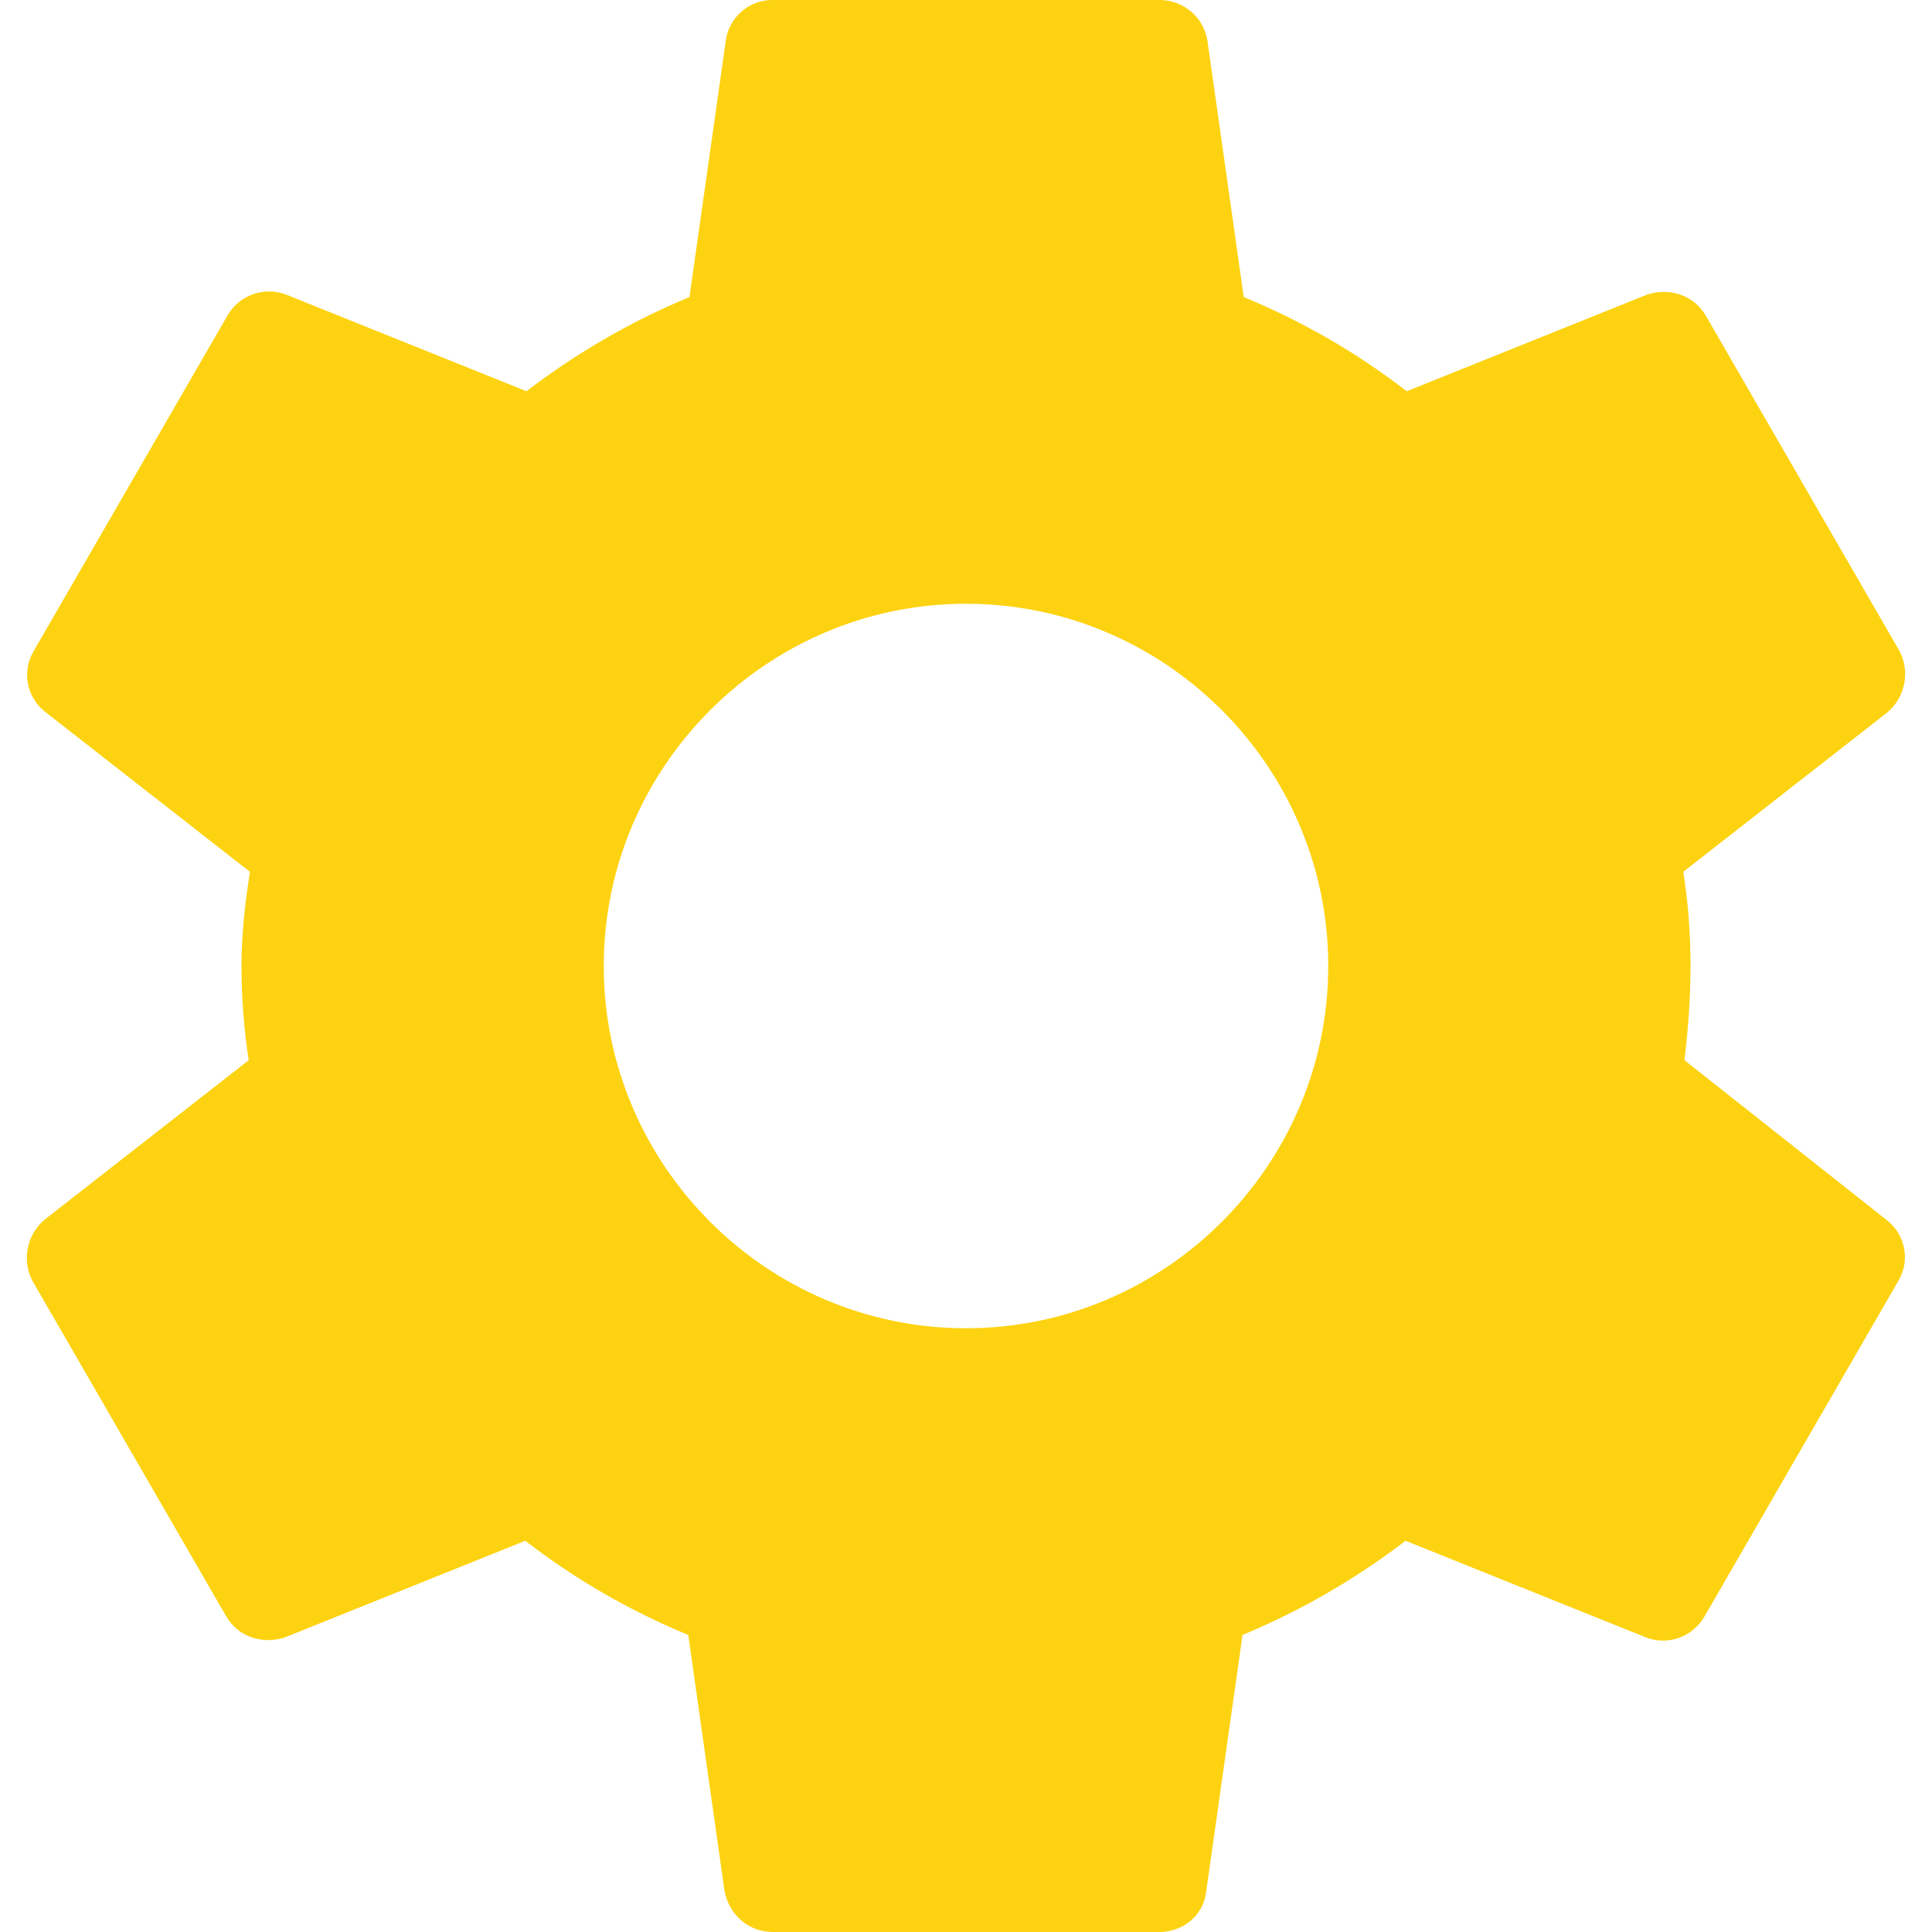 <?xml version="1.0" encoding="UTF-8"?>
<svg width="16px" height="16px" viewBox="0 0 16 16" version="1.1" xmlns="http://www.w3.org/2000/svg" xmlns:xlink="http://www.w3.org/1999/xlink">
    <!-- Generator: sketchtool 63.1 (101010) - https://sketch.com -->
    <title>0CF17B4C-92DF-4CD6-BABB-CEDE9AE5F992</title>
    <desc>Created with sketchtool.</desc>
    <g id="Nav-and-Sign-Up" stroke="none" stroke-width="1" fill="none" fill-rule="evenodd">
        <g id="Nav---Sales" transform="translate(-17, -492)" fill-rule="nonzero">
            <g id="Side-Nav---Sales">
                <g id="Nav-Items" transform="translate(0, 72)">
                    <g id="Settings" transform="translate(0, 405)">
                        <g id="ic-settings" transform="translate(15, 13)">
                            <g>
                                <g id="Icon" fill="#FDD311">
                                    <path d="M15.95,10.78 C15.98,10.53 16,10.27 16,10 C16,9.73 15.98,9.47 15.94,9.22 L17.63,7.9 C17.779,7.775 17.821,7.562 17.73,7.39 L16.13,4.62 C16.03,4.44 15.82,4.38 15.64,4.44 L13.65,5.24 C13.237,4.921 12.783,4.659 12.3,4.46 L12,2.34 C11.97,2.143 11.799,1.998 11.6,2 L8.4,2 C8.203,1.998 8.035,2.144 8.01,2.34 L7.71,4.46 C7.228,4.66 6.774,4.923 6.36,5.24 L4.37,4.44 C4.185,4.369 3.975,4.446 3.88,4.62 L2.28,7.39 C2.177,7.56 2.221,7.781 2.38,7.9 L4.07,9.22 C4.03,9.47 4,9.74 4,10 C4,10.26 4.02,10.53 4.06,10.78 L2.37,12.1 C2.221,12.225 2.179,12.438 2.27,12.61 L3.87,15.38 C3.97,15.56 4.18,15.62 4.36,15.56 L6.35,14.76 C6.763,15.079 7.217,15.341 7.7,15.54 L8,17.66 C8.04,17.86 8.2,18 8.4,18 L11.6,18 C11.8,18 11.97,17.86 11.99,17.66 L12.29,15.54 C12.772,15.34 13.226,15.077 13.64,14.76 L15.63,15.56 C15.81,15.63 16.02,15.56 16.12,15.38 L17.72,12.61 C17.823,12.44 17.779,12.219 17.62,12.1 L15.95,10.78 L15.95,10.78 Z M10,13 C8.35,13 7,11.65 7,10 C7,8.35 8.35,7 10,7 C11.65,7 13,8.35 13,10 C13,11.65 11.65,13 10,13 Z" id="Icon-Shape"></path>
                                </g>
                                <rect id="ViewBox" x="0" y="0" width="20" height="20"></rect>
                            </g>
                        </g>
                    </g>
                </g>
            </g>
        </g>
    </g>
</svg>